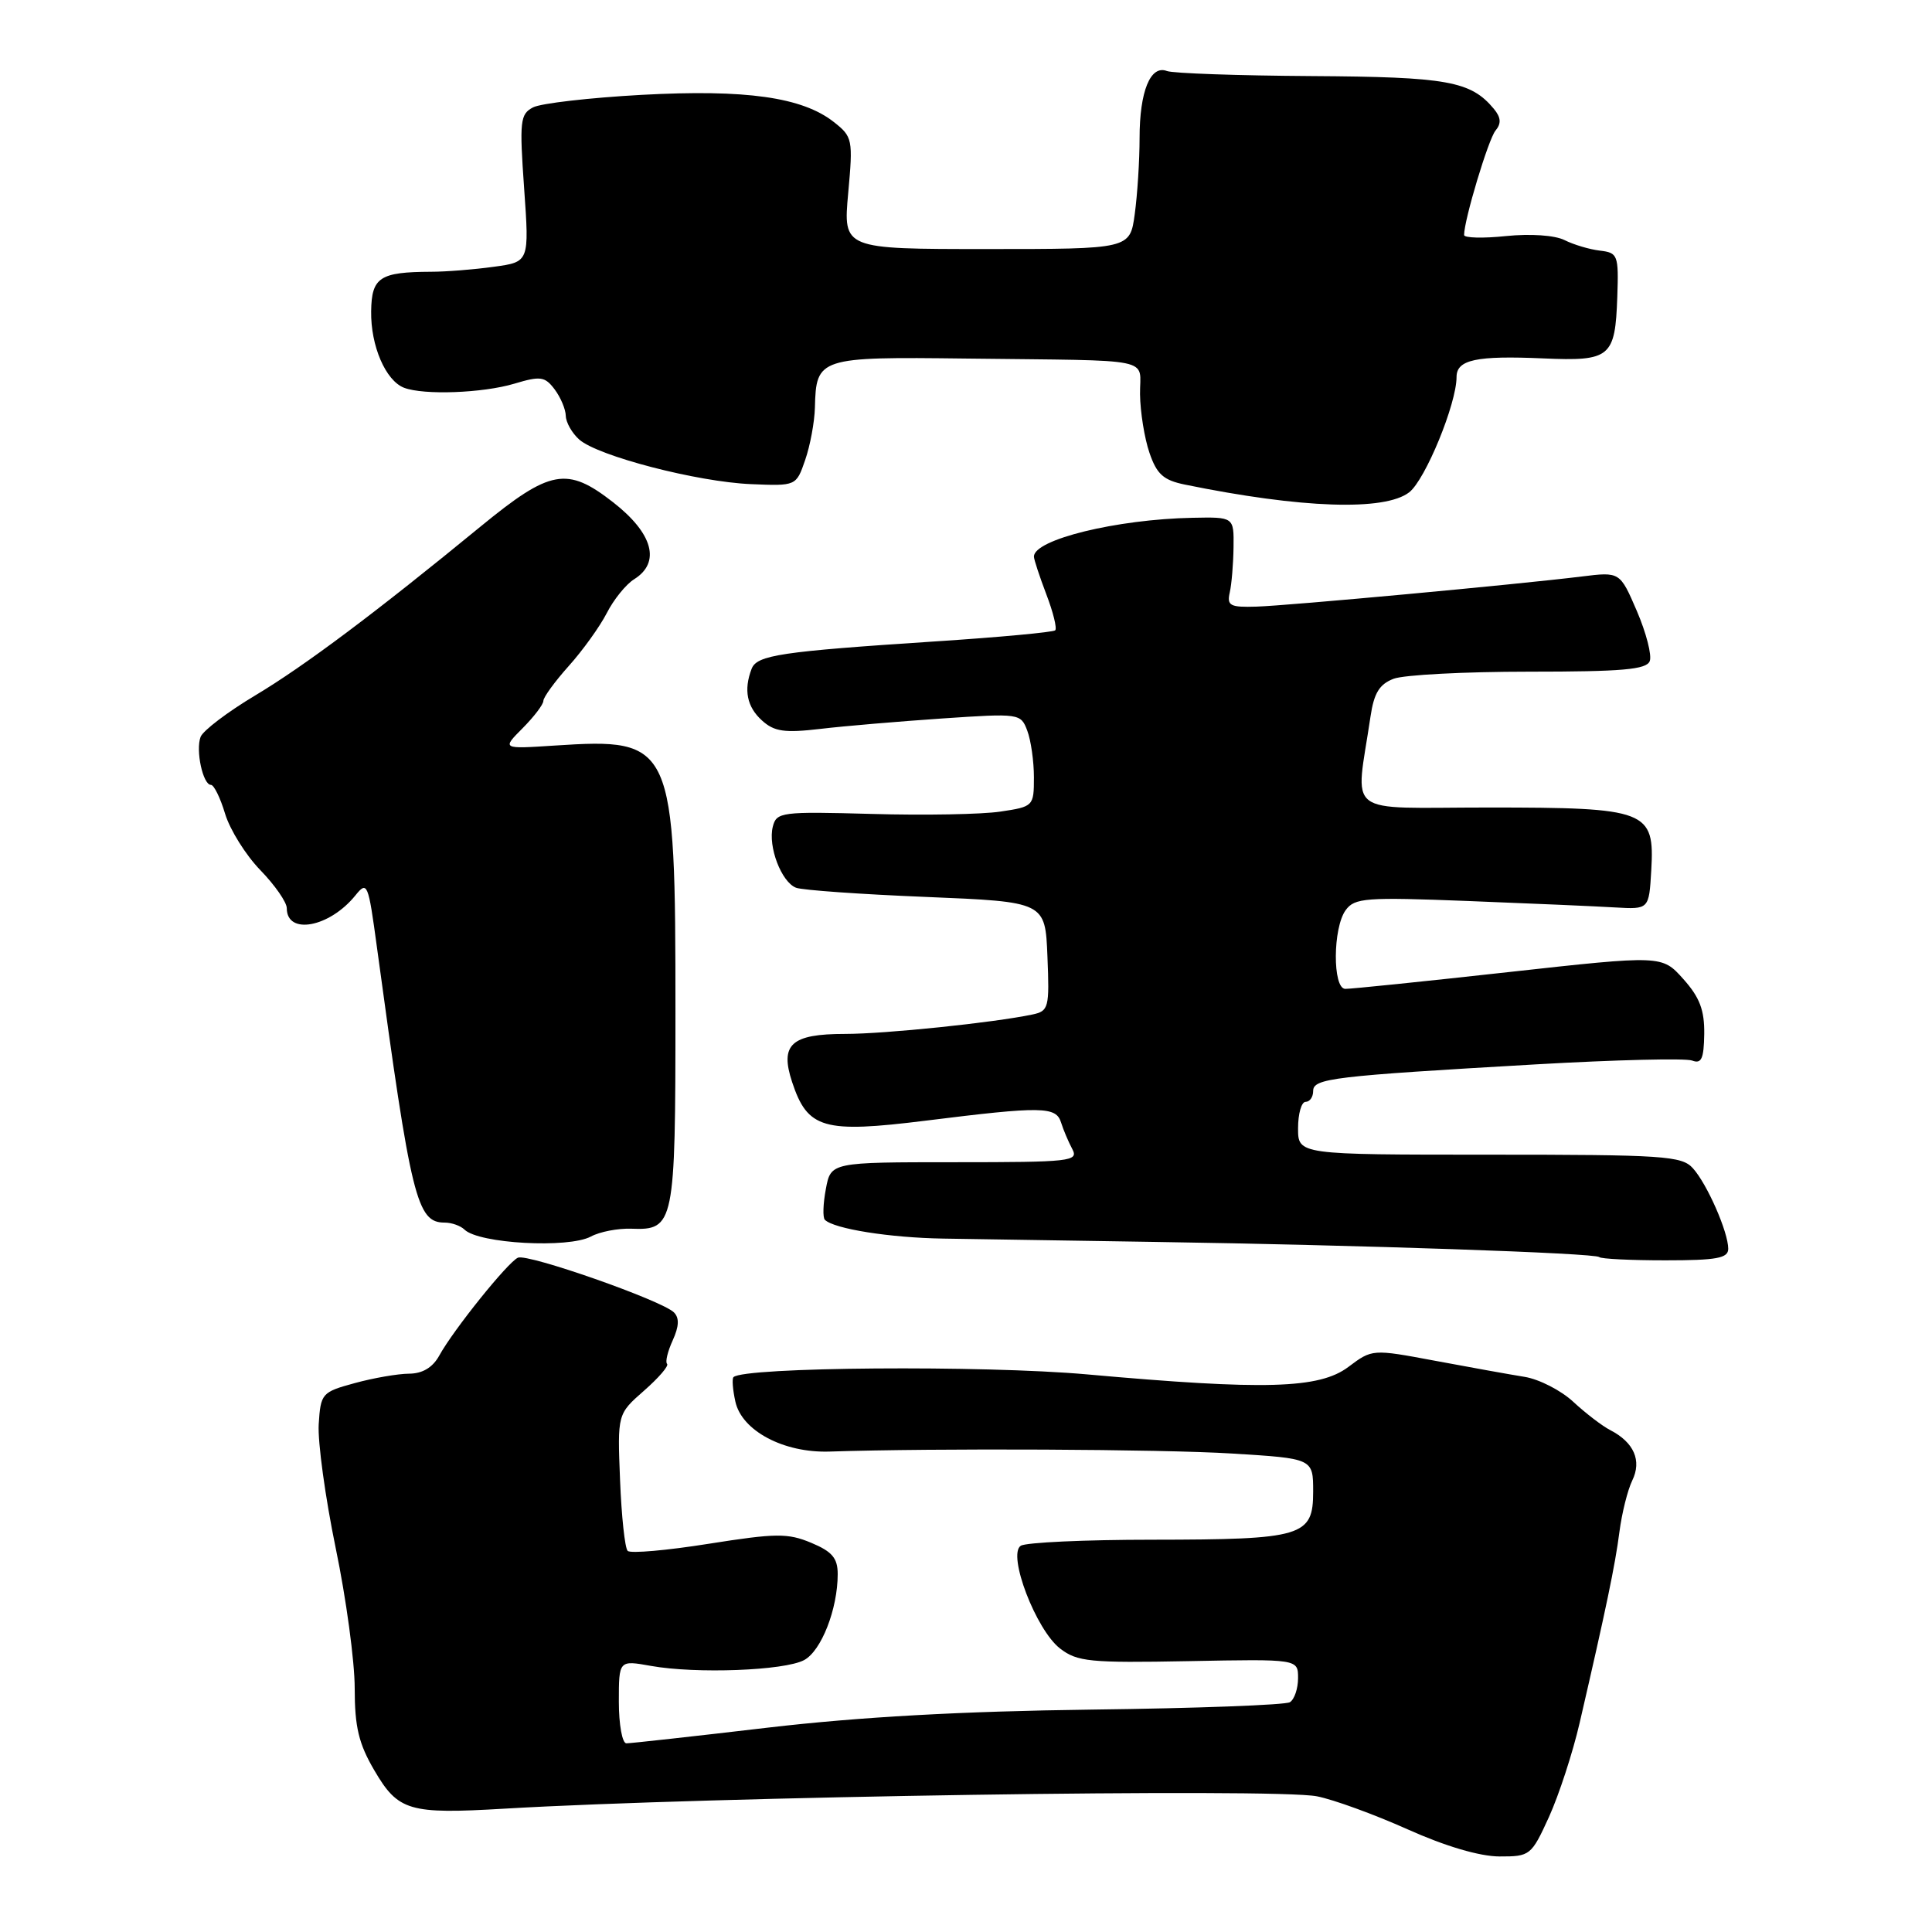 <?xml version="1.0" encoding="UTF-8" standalone="no"?>
<!DOCTYPE svg PUBLIC "-//W3C//DTD SVG 1.1//EN" "http://www.w3.org/Graphics/SVG/1.1/DTD/svg11.dtd" >
<svg xmlns="http://www.w3.org/2000/svg" xmlns:xlink="http://www.w3.org/1999/xlink" version="1.1" viewBox="0 0 256 256">
 <g >
 <path fill="currentColor"
d=" M 205.25 240.75 C 206.56 237.86 208.40 232.24 209.32 228.25 C 212.80 213.22 214.02 207.37 214.58 203.00 C 214.90 200.53 215.66 197.46 216.28 196.18 C 217.57 193.54 216.51 191.12 213.37 189.50 C 212.30 188.95 210.10 187.26 208.47 185.75 C 206.85 184.24 203.94 182.75 202.01 182.44 C 200.08 182.13 194.75 181.17 190.16 180.31 C 181.83 178.75 181.83 178.75 178.66 181.13 C 174.80 184.02 167.63 184.23 144.00 182.11 C 130.29 180.89 98.53 181.13 97.19 182.48 C 96.98 182.69 97.09 184.14 97.44 185.72 C 98.29 189.59 103.85 192.54 109.92 192.34 C 123.89 191.88 153.94 192.02 163.25 192.60 C 174.00 193.26 174.00 193.26 174.00 197.65 C 174.00 203.59 172.64 204.00 152.68 204.02 C 143.78 204.02 135.94 204.38 135.26 204.82 C 133.45 205.97 137.27 215.98 140.47 218.44 C 142.74 220.19 144.42 220.36 157.50 220.11 C 172.00 219.83 172.00 219.83 172.00 222.36 C 172.00 223.75 171.51 225.18 170.92 225.55 C 170.32 225.92 158.51 226.36 144.67 226.53 C 127.41 226.75 113.92 227.50 101.75 228.92 C 91.99 230.07 83.55 231.00 83.00 231.00 C 82.45 231.00 82.00 228.52 82.00 225.49 C 82.00 219.98 82.00 219.98 86.25 220.74 C 92.23 221.81 103.94 221.37 106.55 219.97 C 108.83 218.75 111.00 213.21 111.00 208.58 C 111.00 206.46 110.27 205.59 107.49 204.43 C 104.38 203.13 102.82 203.15 93.90 204.56 C 88.36 205.44 83.53 205.87 83.17 205.50 C 82.80 205.13 82.35 200.91 82.16 196.10 C 81.81 187.37 81.81 187.37 85.33 184.28 C 87.27 182.58 88.65 180.98 88.39 180.72 C 88.13 180.47 88.47 179.06 89.14 177.60 C 89.98 175.75 90.03 174.63 89.30 173.90 C 87.72 172.32 69.93 166.08 68.63 166.65 C 67.30 167.23 60.07 176.22 58.20 179.63 C 57.33 181.20 55.99 182.01 54.20 182.02 C 52.71 182.03 49.48 182.59 47.00 183.27 C 42.64 184.46 42.49 184.63 42.23 188.73 C 42.09 191.06 43.10 198.43 44.48 205.12 C 45.87 211.80 47.00 220.16 47.00 223.70 C 47.00 228.83 47.53 231.05 49.60 234.58 C 52.76 239.98 54.21 240.40 66.79 239.66 C 93.81 238.06 168.88 236.92 174.50 238.02 C 176.70 238.45 182.10 240.42 186.50 242.39 C 191.51 244.64 196.06 245.98 198.68 245.99 C 202.75 246.00 202.91 245.87 205.25 240.75 Z  M 229.00 165.47 C 229.00 163.26 226.20 156.87 224.31 154.79 C 222.84 153.16 220.41 153.00 197.35 153.00 C 172.00 153.00 172.00 153.00 172.00 149.50 C 172.00 147.57 172.45 146.00 173.00 146.00 C 173.55 146.00 174.00 145.36 174.00 144.57 C 174.00 142.89 176.49 142.59 203.59 141.03 C 214.08 140.43 223.37 140.20 224.22 140.53 C 225.45 141.00 225.77 140.30 225.82 137.01 C 225.86 133.85 225.22 132.15 223.05 129.73 C 220.22 126.56 220.22 126.56 199.86 128.81 C 188.66 130.05 178.94 131.05 178.25 131.03 C 176.56 130.99 176.60 122.93 178.31 120.60 C 179.49 118.97 180.96 118.86 194.56 119.39 C 202.78 119.71 211.53 120.09 214.00 120.24 C 218.50 120.50 218.50 120.50 218.80 115.34 C 219.26 107.37 218.31 107.00 197.19 107.00 C 177.77 107.00 179.61 108.43 181.60 94.94 C 182.06 91.83 182.78 90.66 184.66 89.94 C 186.02 89.42 194.09 89.00 202.60 89.00 C 214.95 89.00 218.17 88.72 218.60 87.60 C 218.90 86.83 218.13 83.85 216.90 80.98 C 214.65 75.76 214.65 75.76 209.58 76.39 C 200.88 77.46 170.70 80.25 166.50 80.38 C 162.99 80.49 162.55 80.26 162.95 78.50 C 163.20 77.40 163.42 74.70 163.45 72.50 C 163.50 68.50 163.50 68.50 158.00 68.61 C 147.94 68.81 137.00 71.49 137.00 73.75 C 137.00 74.13 137.74 76.37 138.64 78.74 C 139.55 81.11 140.08 83.26 139.82 83.52 C 139.56 83.77 132.41 84.44 123.92 84.99 C 103.39 86.34 100.29 86.80 99.59 88.63 C 98.52 91.42 98.97 93.67 100.97 95.47 C 102.59 96.94 103.94 97.14 108.72 96.58 C 111.90 96.20 119.17 95.59 124.87 95.20 C 135.09 94.51 135.26 94.53 136.12 96.82 C 136.60 98.09 137.00 100.87 137.00 103.00 C 137.00 106.82 136.93 106.89 132.56 107.54 C 130.12 107.91 122.45 108.05 115.52 107.85 C 103.52 107.52 102.89 107.60 102.40 109.54 C 101.74 112.17 103.54 116.88 105.48 117.63 C 106.31 117.95 114.08 118.50 122.74 118.85 C 138.50 119.50 138.50 119.50 138.79 126.72 C 139.07 133.55 138.96 133.97 136.79 134.43 C 131.64 135.51 117.32 137.00 111.96 137.00 C 104.84 137.00 103.31 138.39 104.96 143.38 C 107.01 149.58 109.10 150.18 122.69 148.49 C 138.08 146.57 139.94 146.60 140.60 148.75 C 140.90 149.71 141.57 151.29 142.08 152.25 C 142.95 153.88 141.92 154.00 126.55 154.00 C 110.09 154.00 110.09 154.00 109.43 157.55 C 109.06 159.50 109.00 161.34 109.30 161.63 C 110.50 162.83 117.92 164.01 125.00 164.12 C 129.12 164.18 141.72 164.38 153.00 164.56 C 180.44 164.98 211.38 166.04 211.91 166.57 C 212.14 166.81 216.08 167.00 220.67 167.00 C 227.49 167.00 229.00 166.72 229.00 165.47 Z  M 78.29 163.85 C 79.47 163.21 81.88 162.75 83.63 162.81 C 89.35 163.03 89.50 162.29 89.50 134.09 C 89.50 98.39 89.22 97.77 73.50 98.79 C 66.50 99.25 66.50 99.25 69.25 96.49 C 70.76 94.97 72.00 93.34 72.00 92.87 C 72.00 92.39 73.51 90.32 75.36 88.25 C 77.21 86.19 79.48 83.03 80.40 81.24 C 81.31 79.45 82.95 77.42 84.03 76.75 C 87.58 74.53 86.53 70.68 81.25 66.56 C 75.13 61.79 72.93 62.19 63.70 69.75 C 49.78 81.17 40.38 88.22 33.83 92.14 C 30.16 94.33 26.90 96.81 26.58 97.64 C 25.90 99.42 26.89 104.00 27.95 104.00 C 28.35 104.00 29.20 105.73 29.83 107.84 C 30.47 109.95 32.56 113.30 34.49 115.29 C 36.42 117.28 38.00 119.55 38.00 120.34 C 38.00 123.94 43.65 122.89 47.08 118.66 C 48.67 116.69 48.79 116.98 49.95 125.55 C 54.48 158.93 55.23 162.00 58.92 162.00 C 59.85 162.00 61.03 162.42 61.55 162.93 C 63.45 164.79 75.31 165.44 78.29 163.85 Z  M 186.73 65.23 C 188.87 63.56 193.00 53.51 193.00 49.96 C 193.00 47.66 195.60 47.10 204.49 47.49 C 213.39 47.88 214.02 47.36 214.30 39.34 C 214.49 33.79 214.37 33.49 212.00 33.21 C 210.62 33.05 208.51 32.42 207.30 31.81 C 206.01 31.17 202.79 30.95 199.55 31.28 C 196.50 31.60 194.00 31.53 194.00 31.14 C 194.00 29.14 197.22 18.44 198.16 17.31 C 198.95 16.36 198.89 15.57 197.95 14.43 C 194.88 10.74 191.79 10.19 173.77 10.08 C 164.05 10.02 155.43 9.72 154.62 9.41 C 152.44 8.57 151.00 12.11 151.00 18.29 C 151.00 21.28 150.71 25.81 150.36 28.36 C 149.73 33.00 149.73 33.00 130.73 33.00 C 111.72 33.00 111.72 33.00 112.39 25.60 C 113.04 18.47 112.97 18.12 110.49 16.17 C 106.30 12.87 98.84 11.82 85.00 12.57 C 78.12 12.95 71.66 13.69 70.63 14.23 C 68.92 15.12 68.82 16.04 69.45 24.95 C 70.14 34.71 70.14 34.71 65.43 35.35 C 62.84 35.71 59.10 36.01 57.11 36.01 C 50.31 36.04 49.24 36.75 49.18 41.25 C 49.11 45.83 51.10 50.44 53.54 51.38 C 56.16 52.38 63.96 52.09 68.15 50.84 C 71.61 49.80 72.20 49.88 73.49 51.59 C 74.28 52.64 74.95 54.22 74.97 55.10 C 74.99 55.97 75.79 57.39 76.75 58.24 C 79.22 60.43 92.38 63.85 99.50 64.15 C 105.50 64.40 105.50 64.40 106.69 60.95 C 107.35 59.05 107.93 55.92 107.98 54.00 C 108.14 47.39 108.49 47.27 128.00 47.51 C 153.61 47.82 150.99 47.28 151.06 52.25 C 151.09 54.59 151.65 58.08 152.31 60.00 C 153.28 62.84 154.16 63.63 157.00 64.21 C 172.45 67.37 183.49 67.74 186.73 65.23 Z "/>
</g>
</svg>